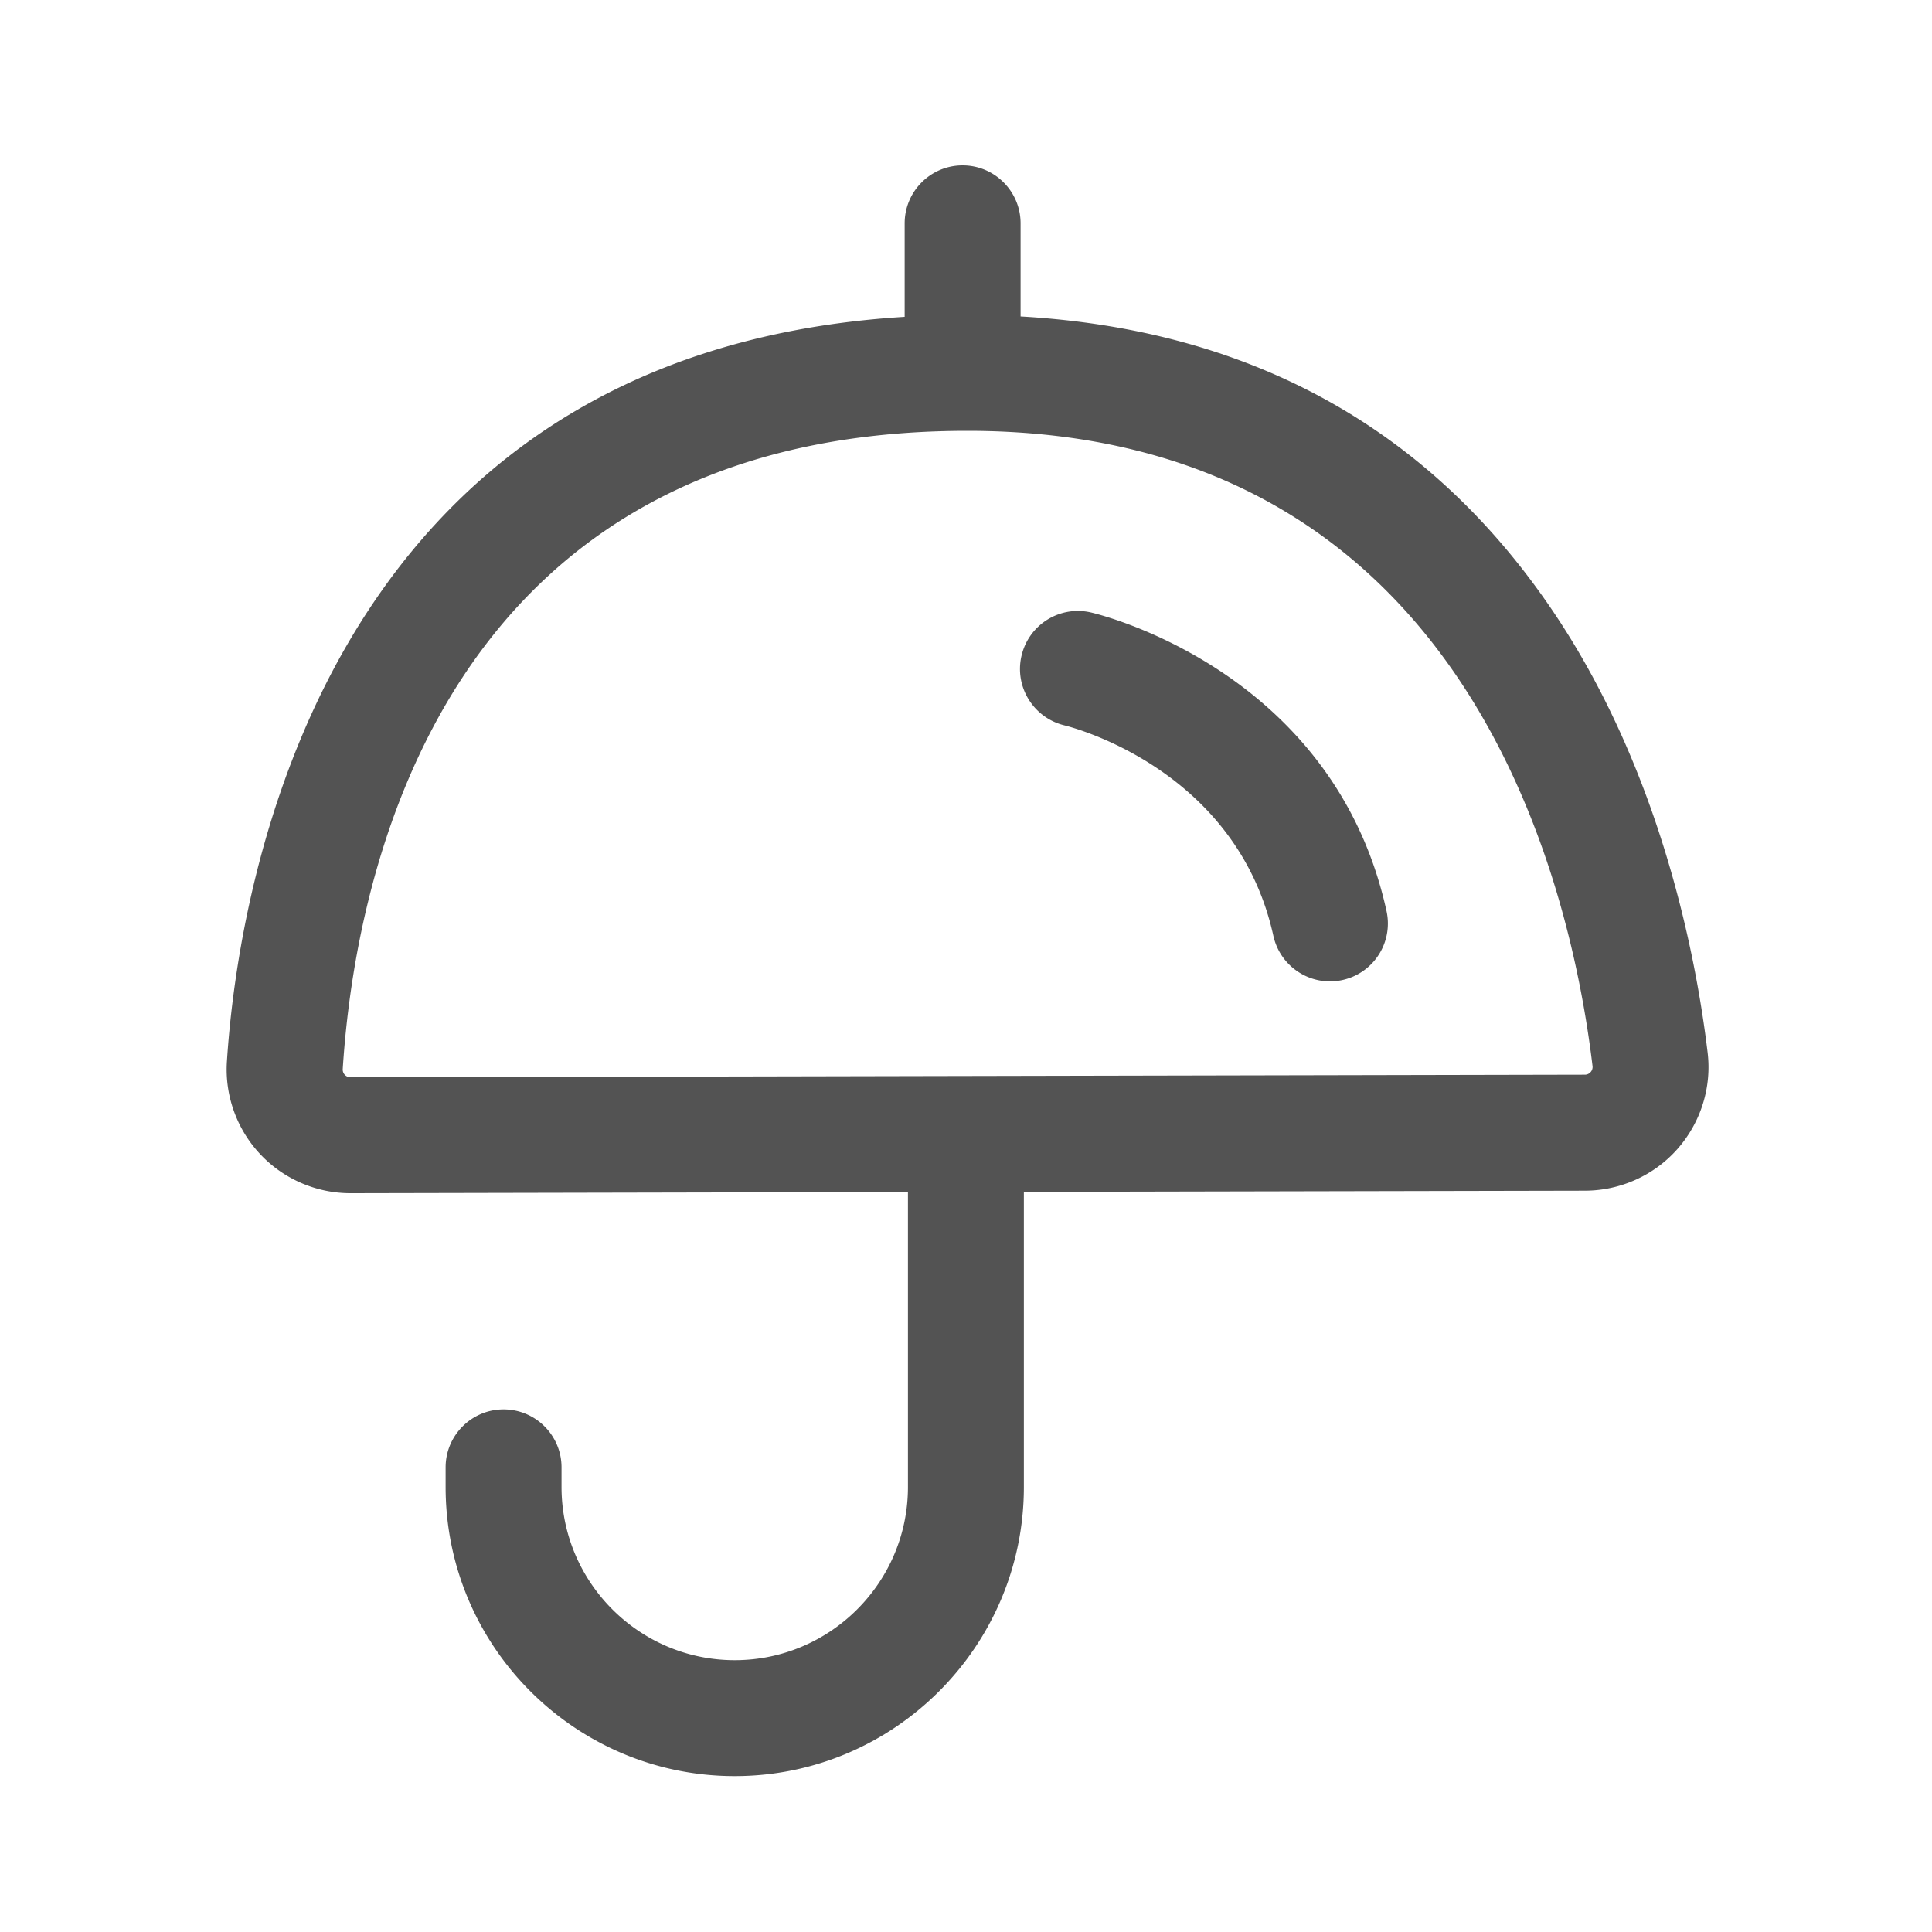 <svg class="icon" viewBox="0 0 1024 1024" xmlns="http://www.w3.org/2000/svg" width="200" height="200"><defs/><path d="M905.062 557.773c-6.092-50.842-24.78-148.736-81.561-233.216-65.383-97.229-160.359-149.863-282.573-156.826v-49.357c0-16.947-13.773-30.72-30.72-30.72s-30.72 13.773-30.72 30.72v49.562c-310.22 19.046-353.434 304.947-359.22 394.7-1.177 18.023 5.274 35.943 17.665 49.102 12.339 13.158 29.747 20.684 47.82 20.684h.154l295.322-.614v156.314c0 50.636-41.216 91.801-91.802 91.801s-91.801-41.216-91.801-91.801v-10.394c0-16.947-13.773-30.72-30.72-30.72s-30.72 13.773-30.72 30.72v10.394c0 84.53 68.761 153.241 153.241 153.241S542.67 872.602 542.67 788.122V631.706l297.42-.615c18.74-.051 36.609-8.09 48.999-22.118 12.39-14.08 18.227-32.717 15.974-51.2zm-61.952 10.393a4.022 4.022 0 0 1-3.123 1.434l-654.182 1.382c-1.178 0-2.202-.46-3.021-1.28a4.04 4.04 0 0 1-1.126-3.072c6.502-101.734 51.916-338.278 331.059-338.278 262.656 0 319.232 235.469 331.366 336.742a4.045 4.045 0 0 1-.973 3.072z" fill="#535353"/><path d="M578.202 324.608c-16.487-3.789-32.87 6.4-36.762 22.886s6.298 32.973 22.733 36.967c3.737.921 91.187 23.04 110.745 111.565 3.175 14.336 15.872 24.115 29.952 24.115a30.653 30.653 0 0 0 30.004-37.325c-27.956-127.027-151.399-156.98-156.672-158.208z" fill="#535353"/></svg>